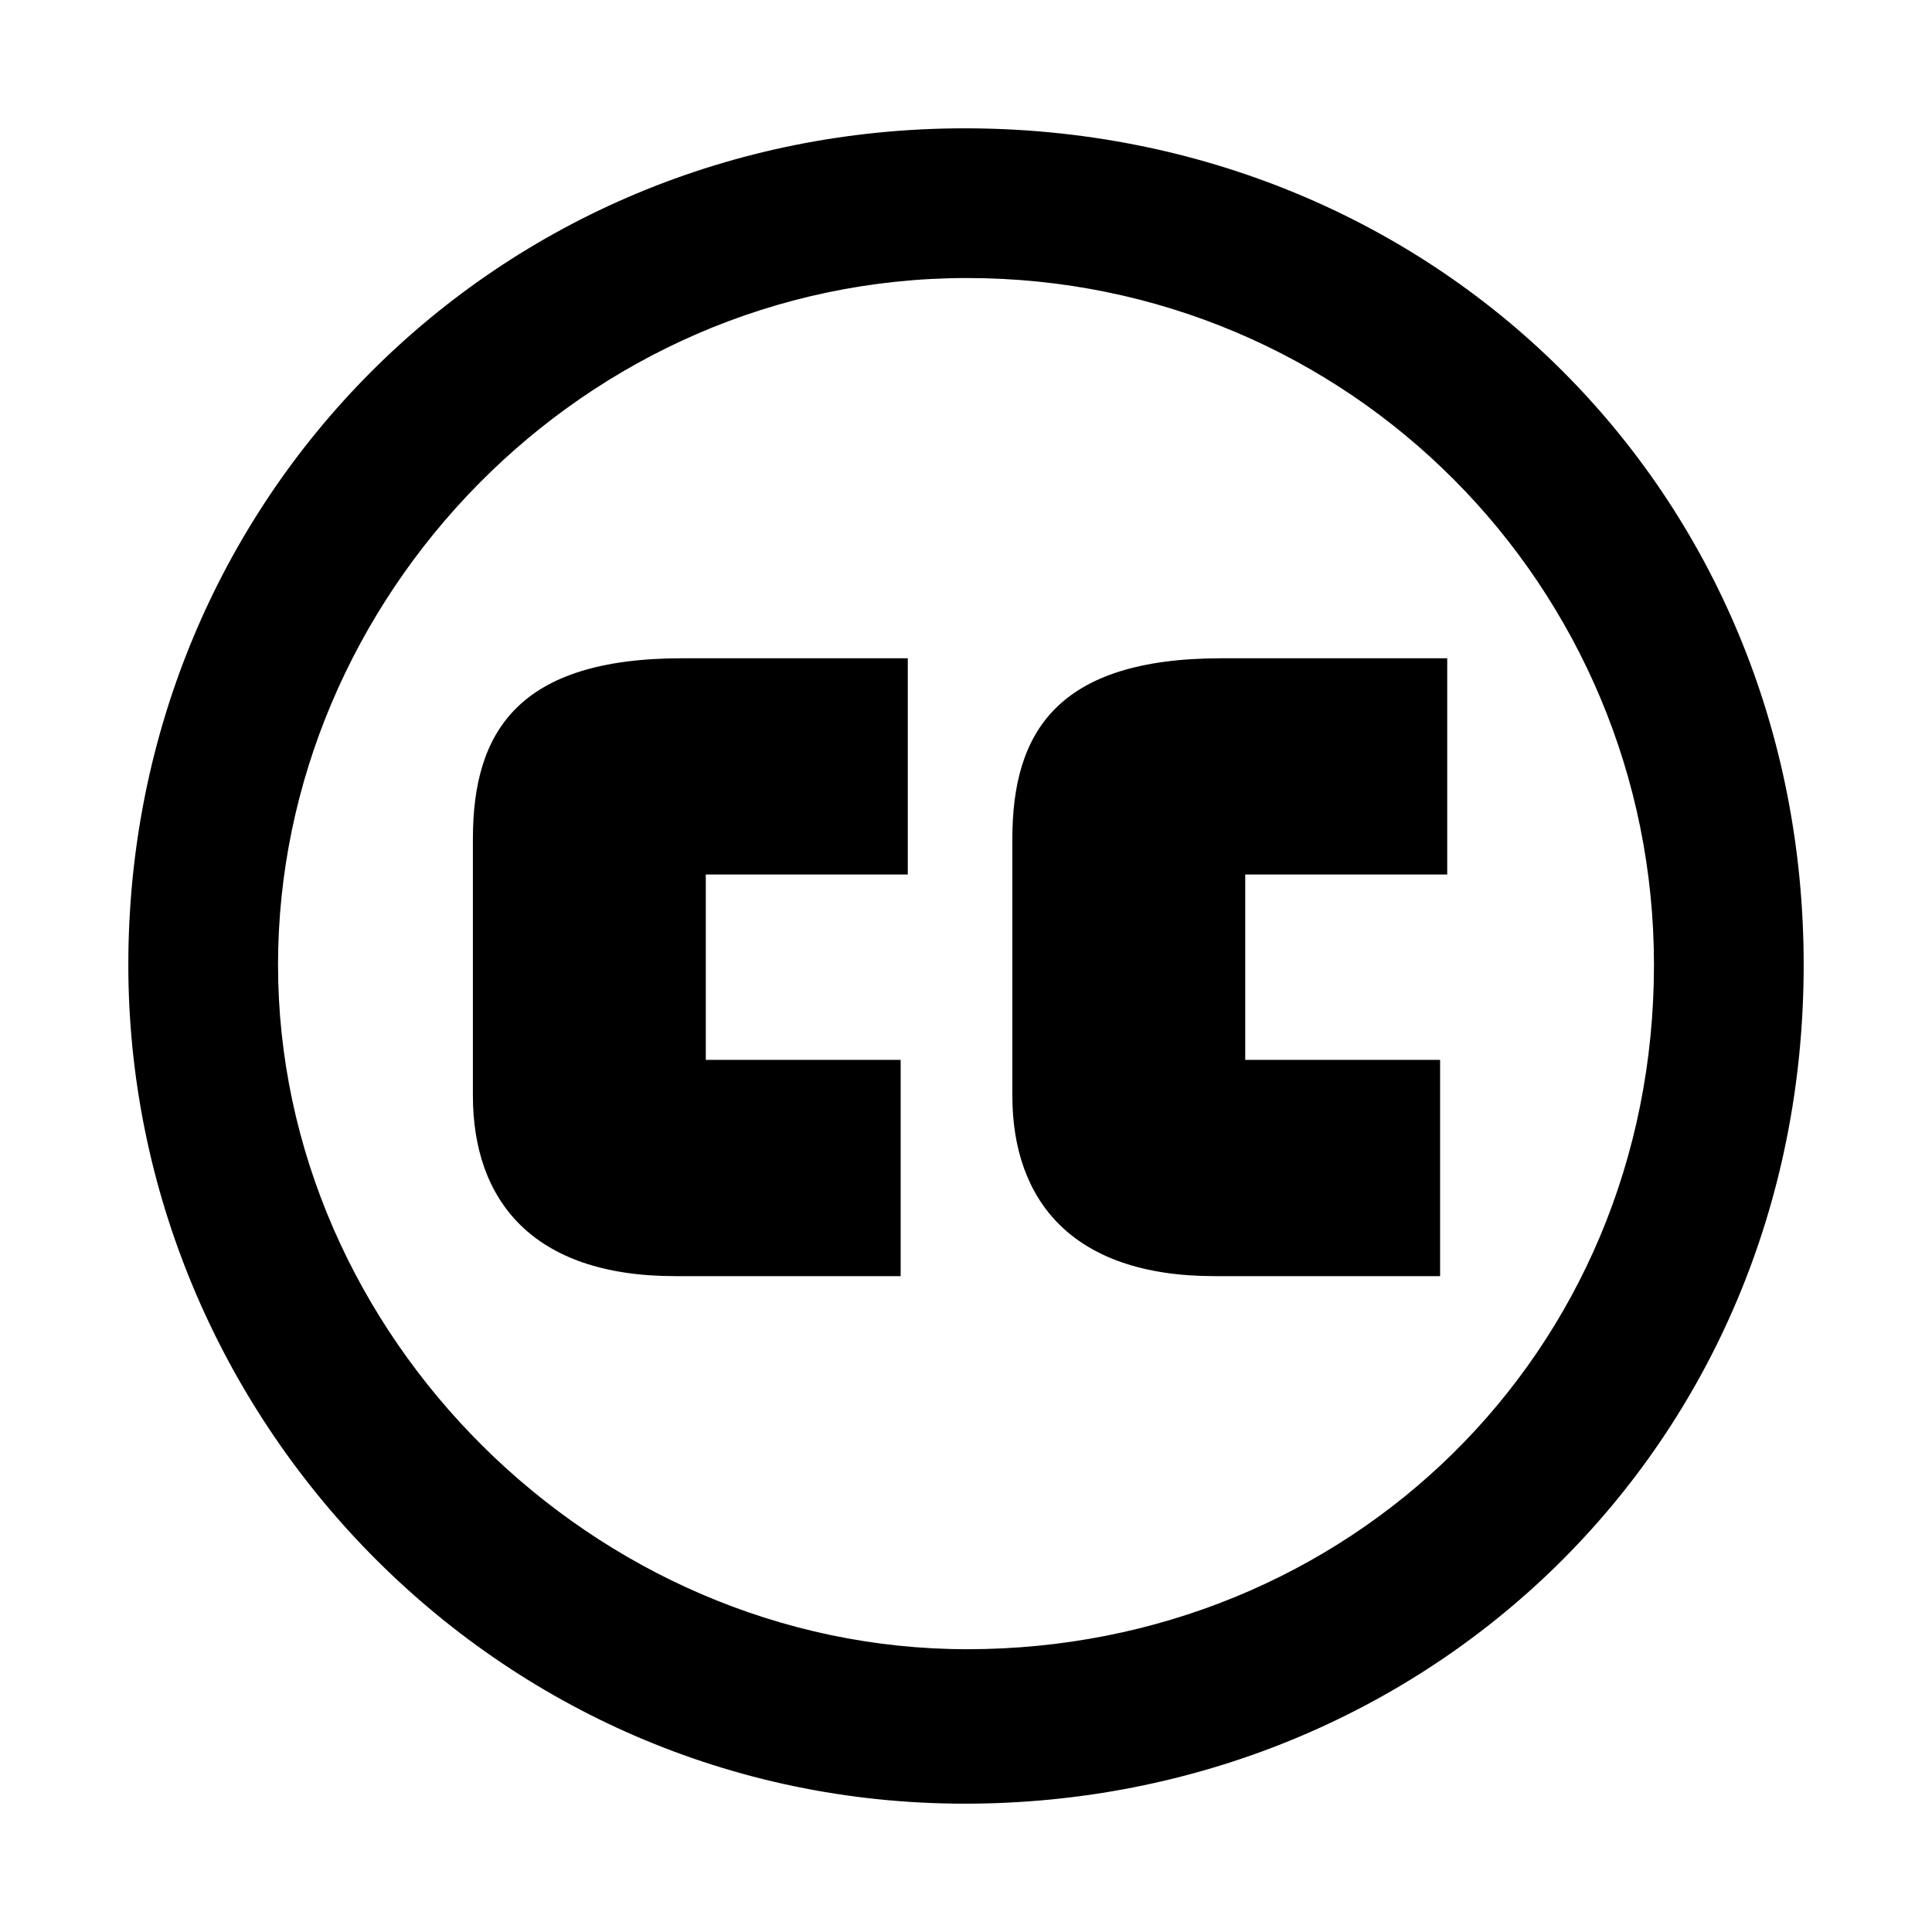 <?xml version="1.0" encoding="utf-8"?>
<!-- Generator: Adobe Illustrator 17.0.0, SVG Export Plug-In . SVG Version: 6.00 Build 0)  -->
<!DOCTYPE svg PUBLIC "-//W3C//DTD SVG 1.1//EN" "http://www.w3.org/Graphics/SVG/1.1/DTD/svg11.dtd">
<svg version="1.1" xmlns="http://www.w3.org/2000/svg" xmlns:xlink="http://www.w3.org/1999/xlink" x="0px" y="0px" width="100px"
	 height="100px" viewBox="0 0 100 100" enable-background="new 0 0 100 100" xml:space="preserve">
<g id="Layer_1">
	<path d="M93.358,49.939c0,24.969-19.558,43.419-43.419,43.419c-24.354,0-43.297-20.049-43.297-43.419
		c0-24.108,19.065-43.297,43.297-43.297C74.169,6.642,93.358,25.338,93.358,49.939z M14.391,49.939
		c0,19.188,16.359,35.424,35.671,35.424c19.68,0,35.547-15.252,35.547-35.424c0-19.558-15.744-35.548-35.547-35.548
		C30.135,14.391,14.391,30.997,14.391,49.939z M36.532,54.859v-9.595h10.455V34.072H35.301c-8.487,0-10.824,3.812-10.824,9.348
		v13.284c0,5.412,3.075,9.348,10.455,9.348h11.686V54.859H36.532z M64.453,54.859v-9.595h10.455V34.072H63.223
		c-8.487,0-10.824,3.812-10.824,9.348v13.284c0,5.412,3.074,9.348,10.455,9.348h11.685V54.859H64.453z"/>
</g>
<g id="_x3C_Layer_x3E_">
</g>
</svg>
